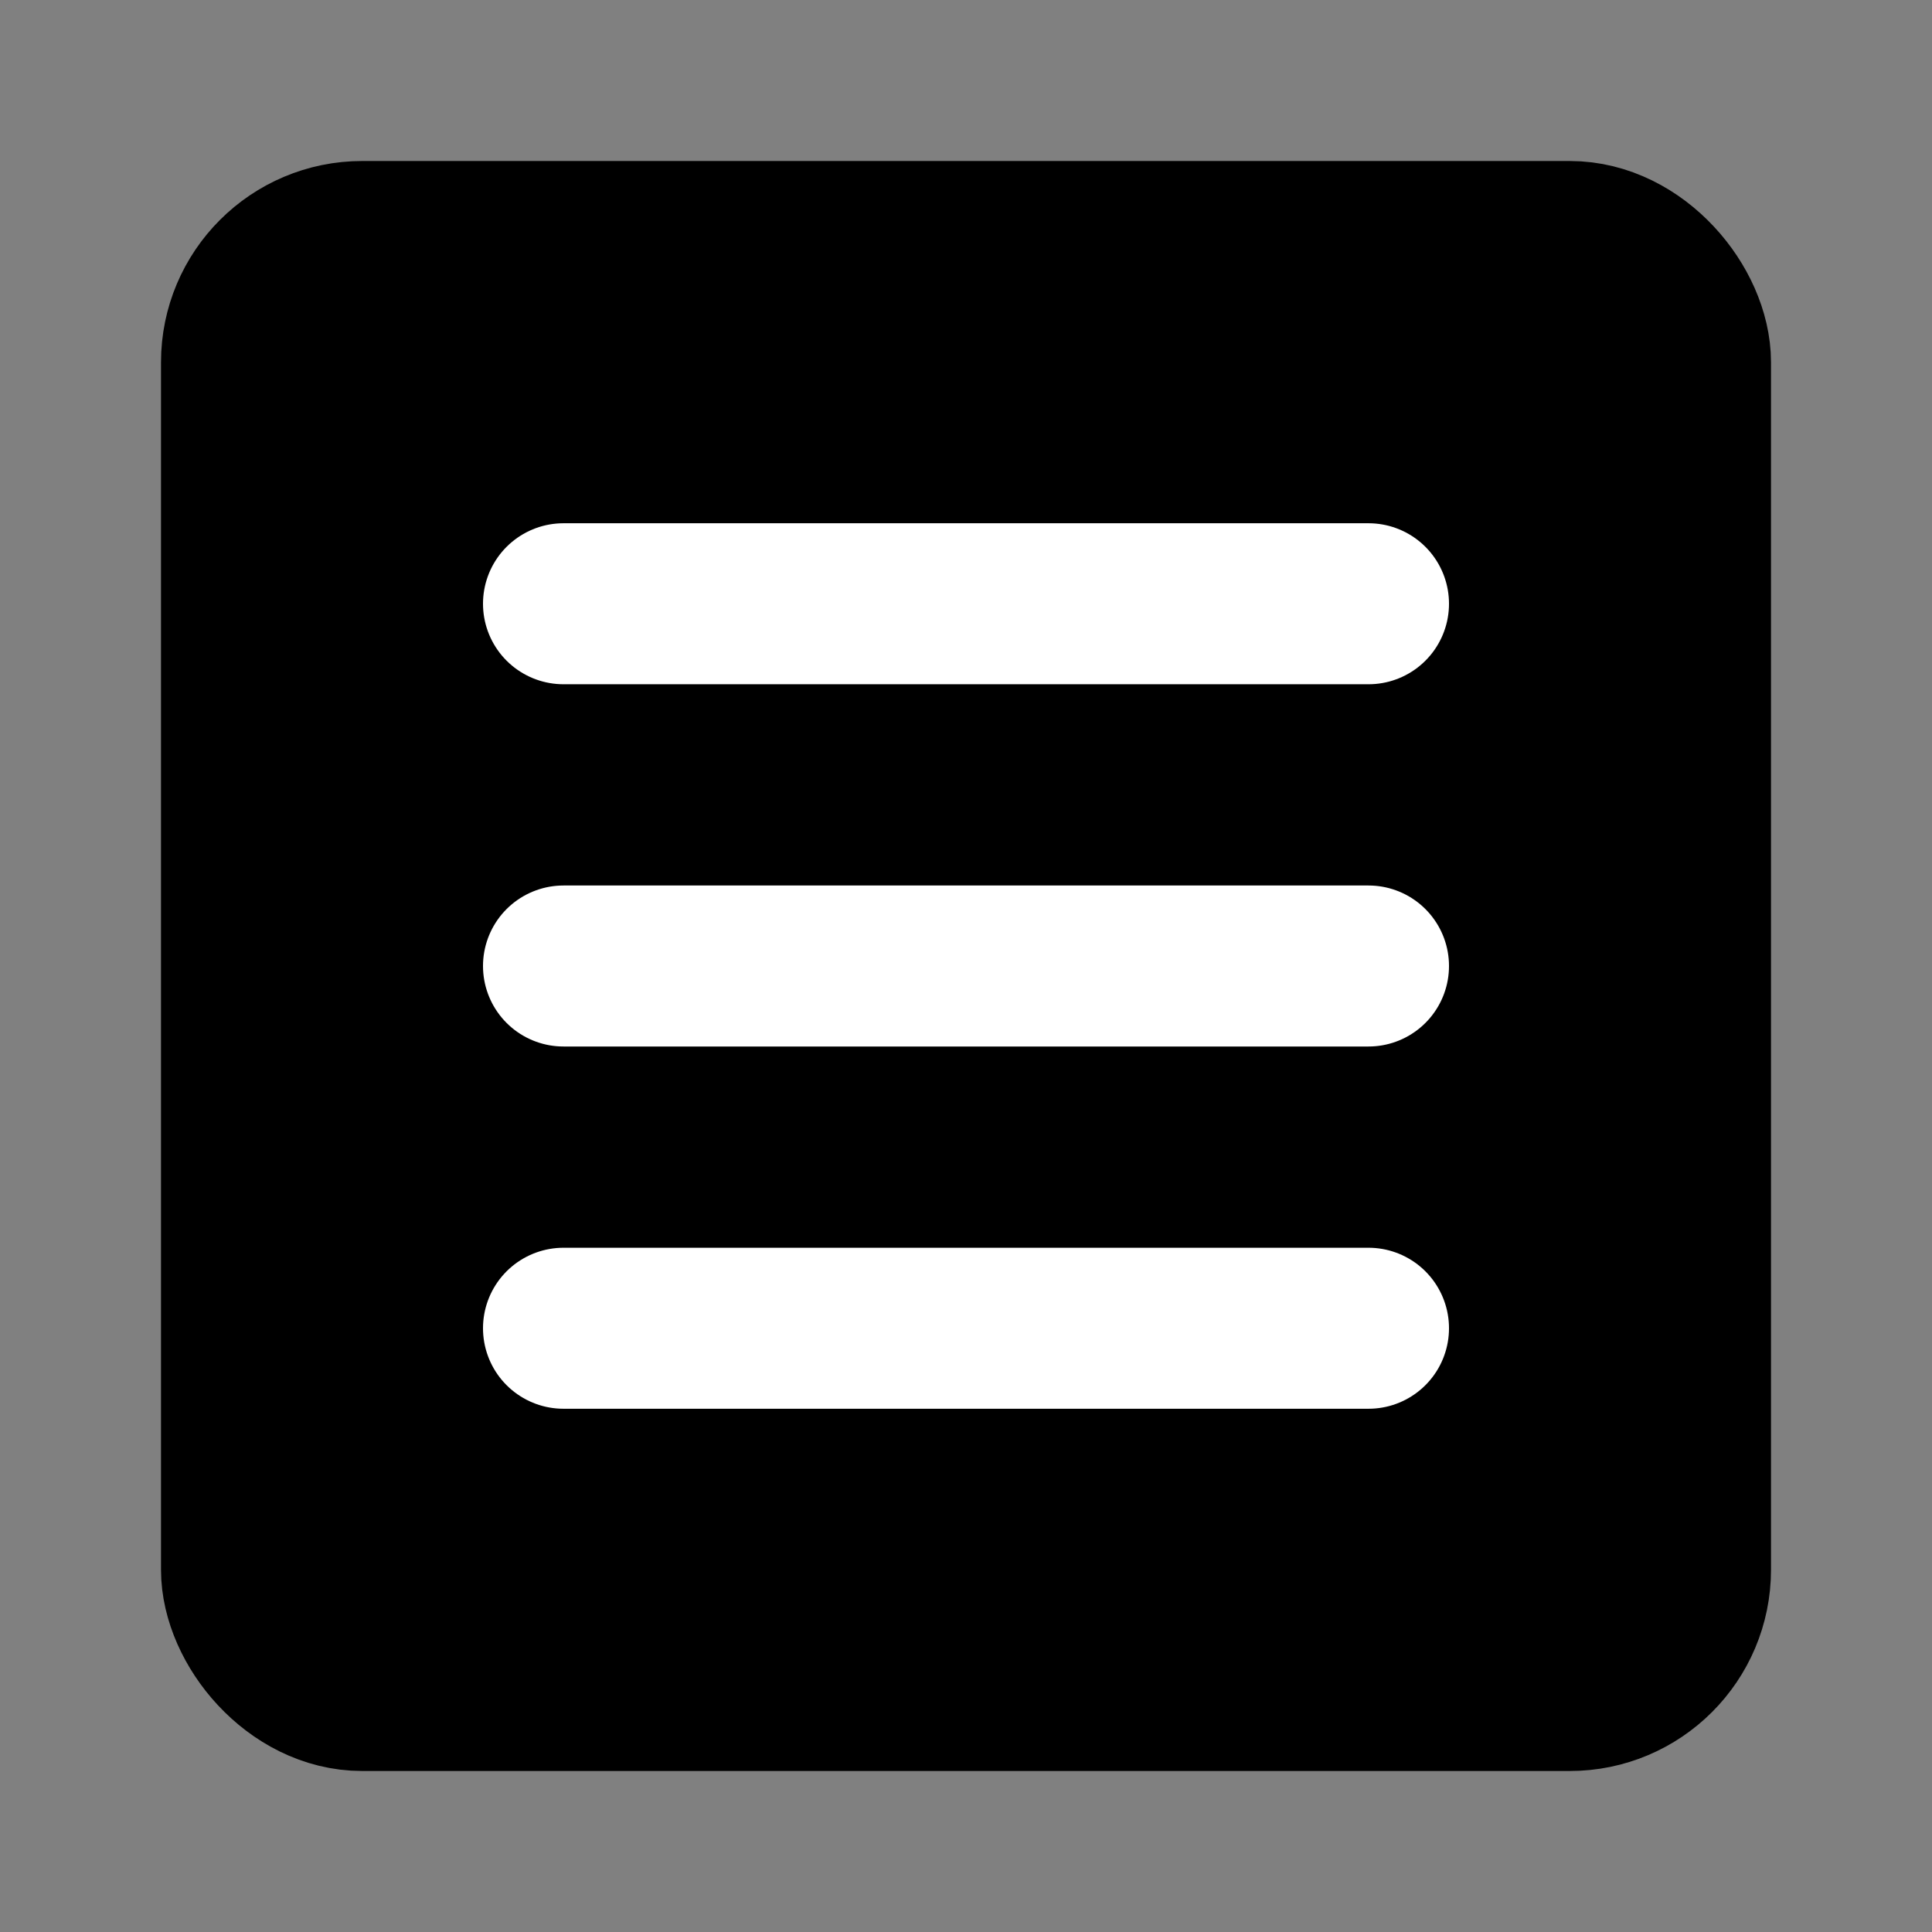 <?xml version="1.0" encoding="UTF-8"?><svg width="24" height="24" viewBox="0 0 48 48" fill="none" xmlns="http://www.w3.org/2000/svg"><rect x="0" y="0" width="48" height="48" fill="#808080" stroke="none"/><rect x="6" y="6" width="36" height="36" rx="3" fill="currentColor" stroke="currentColor" stroke-width="4" stroke-linejoin="round"/><path d="M34 24H14" stroke="#FFF" stroke-width="4" stroke-linecap="round" stroke-linejoin="round"/><path d="M34 15H14" stroke="#FFF" stroke-width="4" stroke-linecap="round" stroke-linejoin="round"/><path d="M34 33H14" stroke="#FFF" stroke-width="4" stroke-linecap="round" stroke-linejoin="round"/></svg>